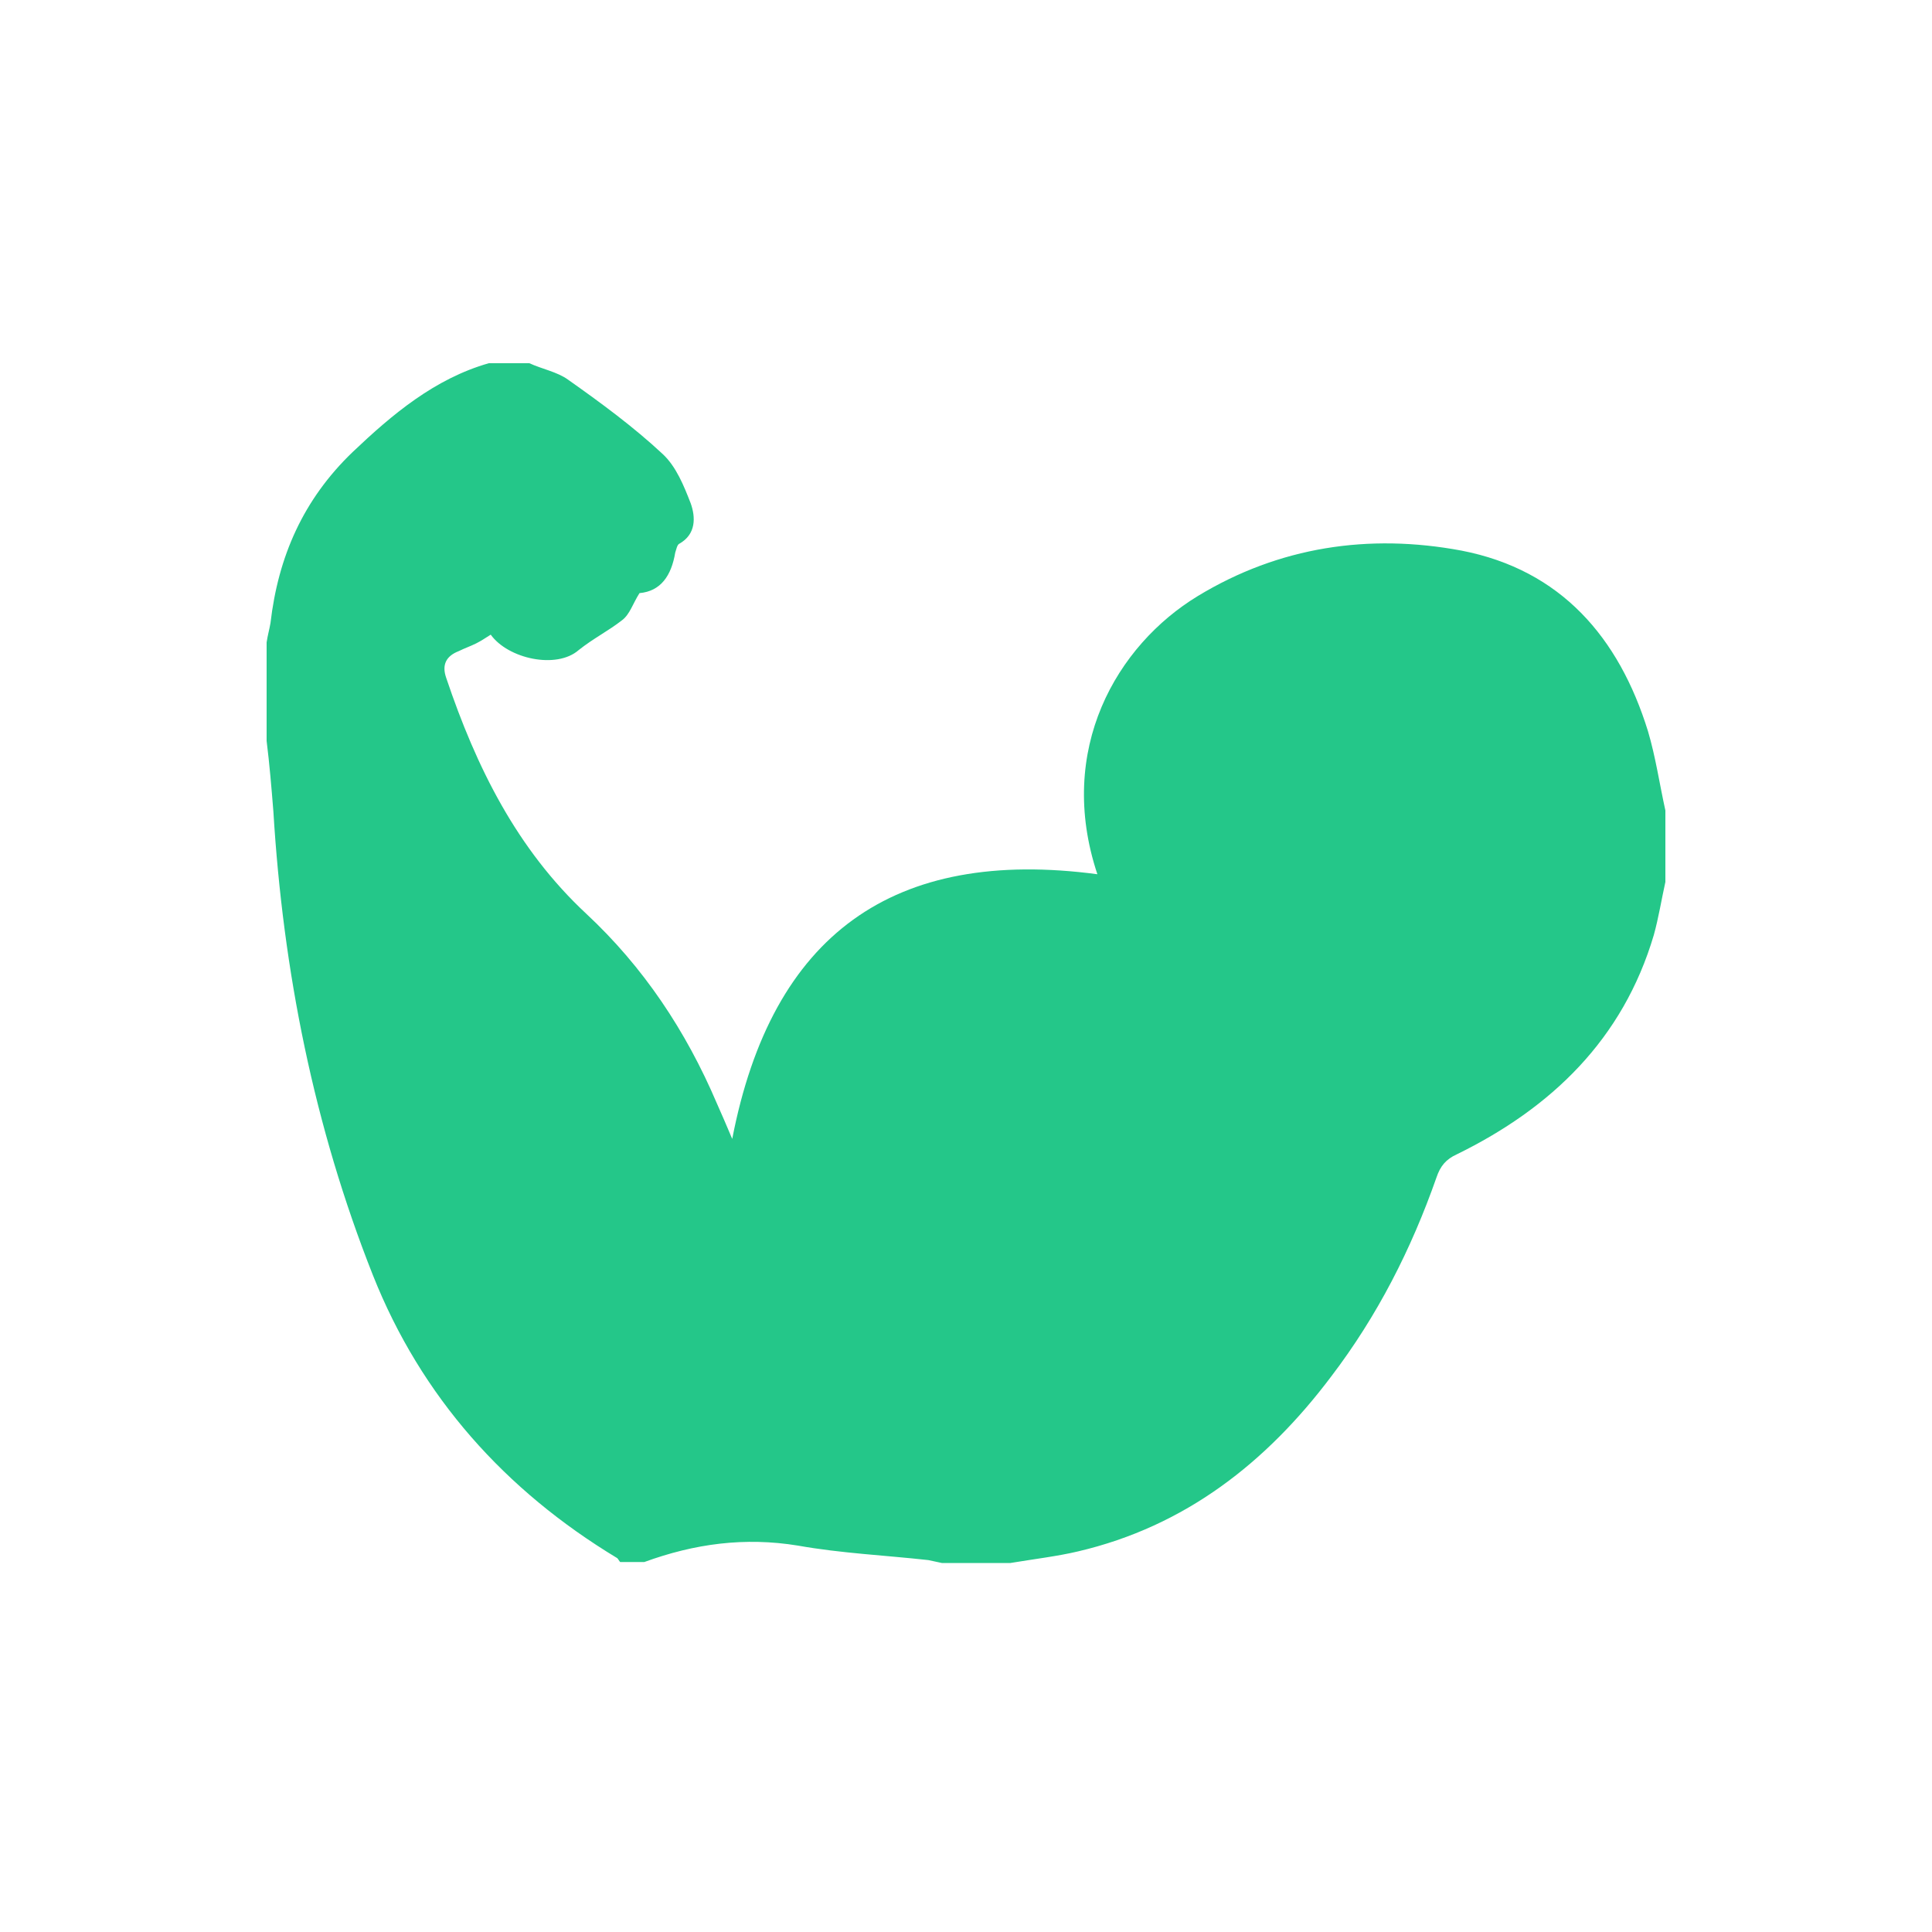 <?xml version="1.0" standalone="no"?><!DOCTYPE svg PUBLIC "-//W3C//DTD SVG 1.1//EN" "http://www.w3.org/Graphics/SVG/1.1/DTD/svg11.dtd"><svg class="icon" width="200px" height="200.00px" viewBox="0 0 1024 1024" version="1.1" xmlns="http://www.w3.org/2000/svg"><path fill="#24c789" d="M535.552 828.416h-36.352c-2.56-0.512-4.608-1.024-7.168-1.536-23.04-2.56-46.08-3.584-69.12-7.68-28.16-4.608-54.784-1.024-81.408 8.704h-12.8c-0.512-0.512-1.024-1.536-1.536-2.048-59.392-35.84-103.936-85.504-129.536-150.016-31.232-78.848-47.616-161.28-52.736-245.76-1.024-12.8-2.048-25.088-3.584-37.376V340.48c0.512-3.584 1.536-7.168 2.048-10.24 4.096-35.328 17.408-65.536 43.52-90.624 20.992-19.968 43.52-38.912 72.192-47.104h21.504c6.656 3.072 14.848 4.608 20.48 8.704 17.408 12.288 34.816 25.088 50.176 39.424 7.168 6.656 11.264 16.896 14.848 26.112 2.56 7.168 3.072 16.384-6.144 21.504-1.024 0.512-1.536 3.072-2.048 4.608-2.048 12.288-7.68 20.48-18.944 21.504-3.584 5.632-5.12 11.264-9.216 14.336-7.168 5.632-15.36 9.728-23.04 15.872-11.776 10.24-37.376 4.608-46.592-8.192-2.56 1.536-4.608 3.072-7.68 4.608-3.072 1.536-6.144 2.56-9.216 4.096-6.656 2.56-9.216 7.168-6.656 14.336 15.872 47.104 37.376 90.624 74.24 124.928 30.208 28.16 52.736 61.952 69.12 100.352 2.56 5.632 5.12 11.776 8.192 18.944 20.992-108.544 85.504-154.624 193.536-140.288-22.016-66.048 10.24-121.344 53.248-147.456 43.008-26.112 90.624-33.28 139.776-24.064 52.736 10.24 83.456 46.08 98.816 95.744 4.096 13.824 6.144 28.16 9.216 41.984v37.888c-2.048 9.216-3.584 18.944-6.144 28.16-16.384 55.296-54.272 91.648-104.448 116.224-5.632 2.56-8.704 6.144-10.752 12.288-13.312 37.888-31.232 73.216-55.808 105.472-34.304 45.568-77.312 79.36-134.144 92.672-10.752 2.56-23.552 4.096-35.84 6.144z"  /></svg>
